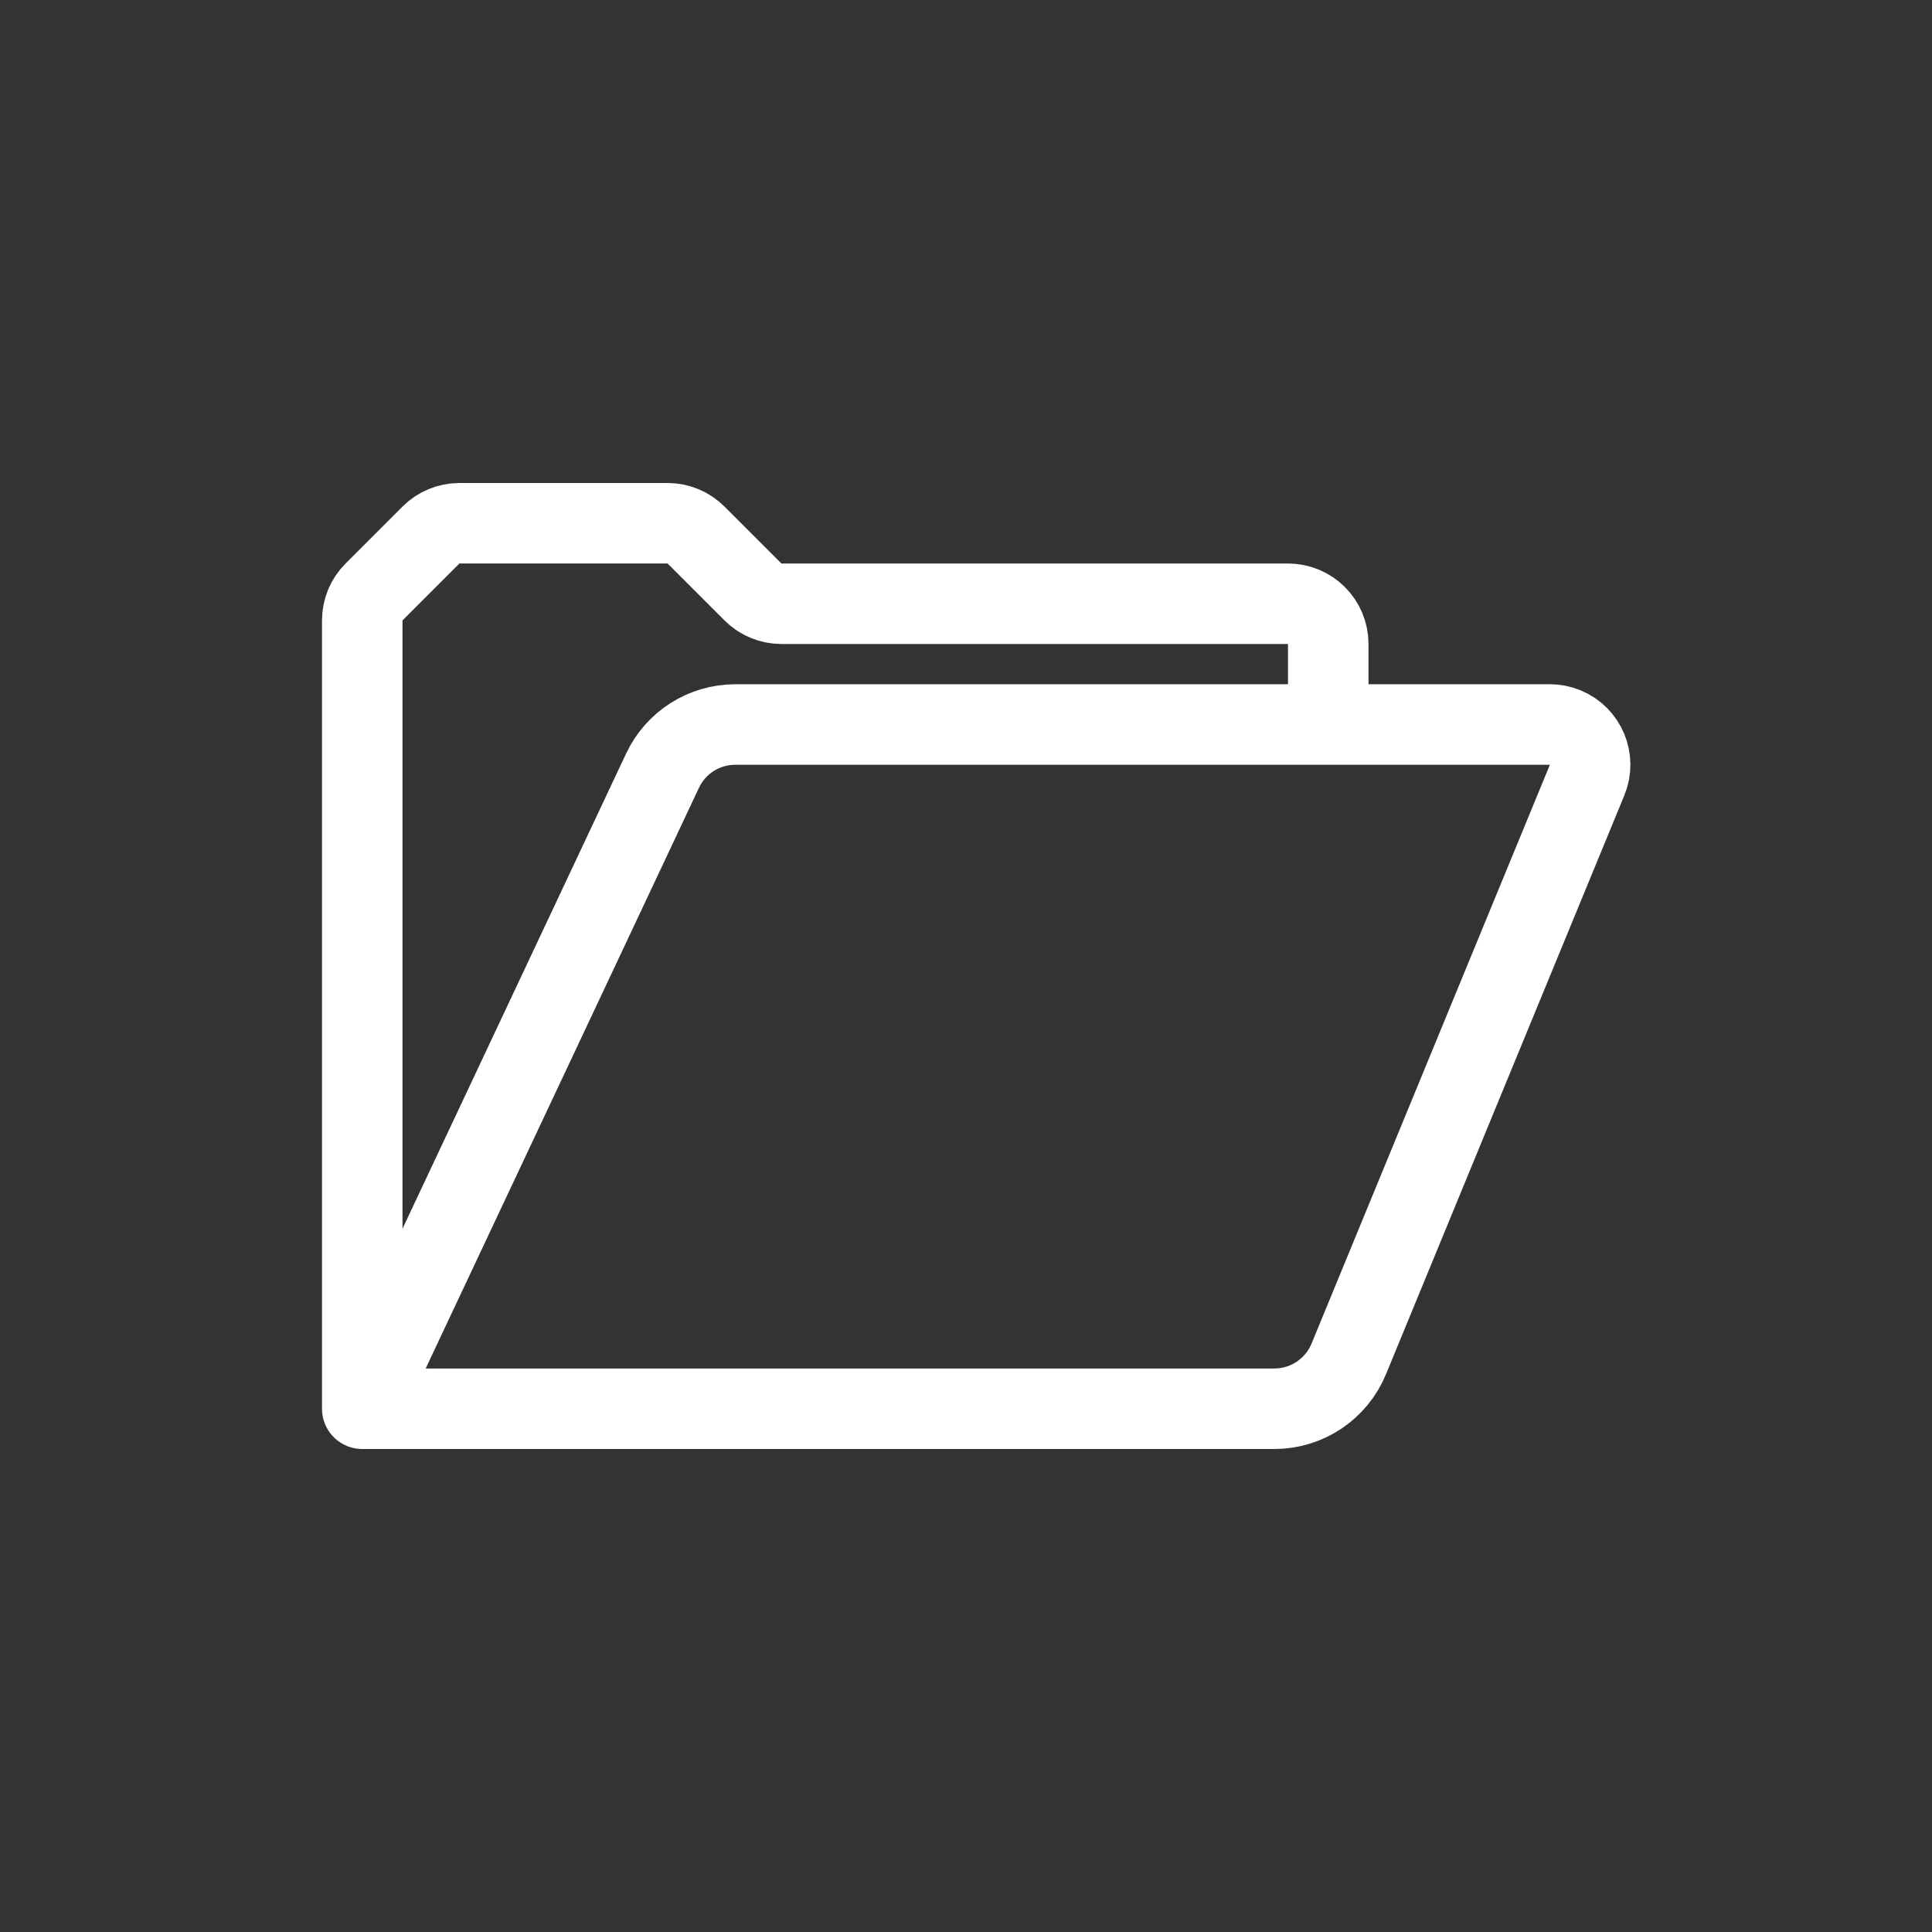<?xml version="1.0" encoding="UTF-8"?>
<svg width="48px" height="48px" viewBox="0 0 48 48" version="1.1" xmlns="http://www.w3.org/2000/svg" xmlns:xlink="http://www.w3.org/1999/xlink">
    <rect x="0" y="0" width="48" height="48" fill="#333333" stroke="none"/>
    <title>icon-open</title>
    <g id="icon-open" stroke="none" stroke-width="1" fill="none" fill-rule="evenodd" stroke-linejoin="round">
        <path d="M33,18 L33,16 C33,15.448 32.552,15 32,15 L19.414,15 C19.149,15 18.895,14.895 18.707,14.707 L17.293,13.293 C17.105,13.105 16.851,13 16.586,13 L11.414,13 C11.149,13 10.895,13.105 10.707,13.293 L9.293,14.707 C9.105,14.895 9,15.149 9,15.414 L9,35 L9,35 L31.661,35 C32.471,35 33.201,34.511 33.51,33.761 L39.431,19.381 C39.642,18.87 39.398,18.286 38.888,18.075 C38.767,18.026 38.637,18 38.507,18 L18.269,18 C17.494,18 16.789,18.447 16.46,19.148 L9,35 L9,35" id="Path-11" stroke="#FFFFFF" stroke-width="2"></path>
    </g>
</svg>